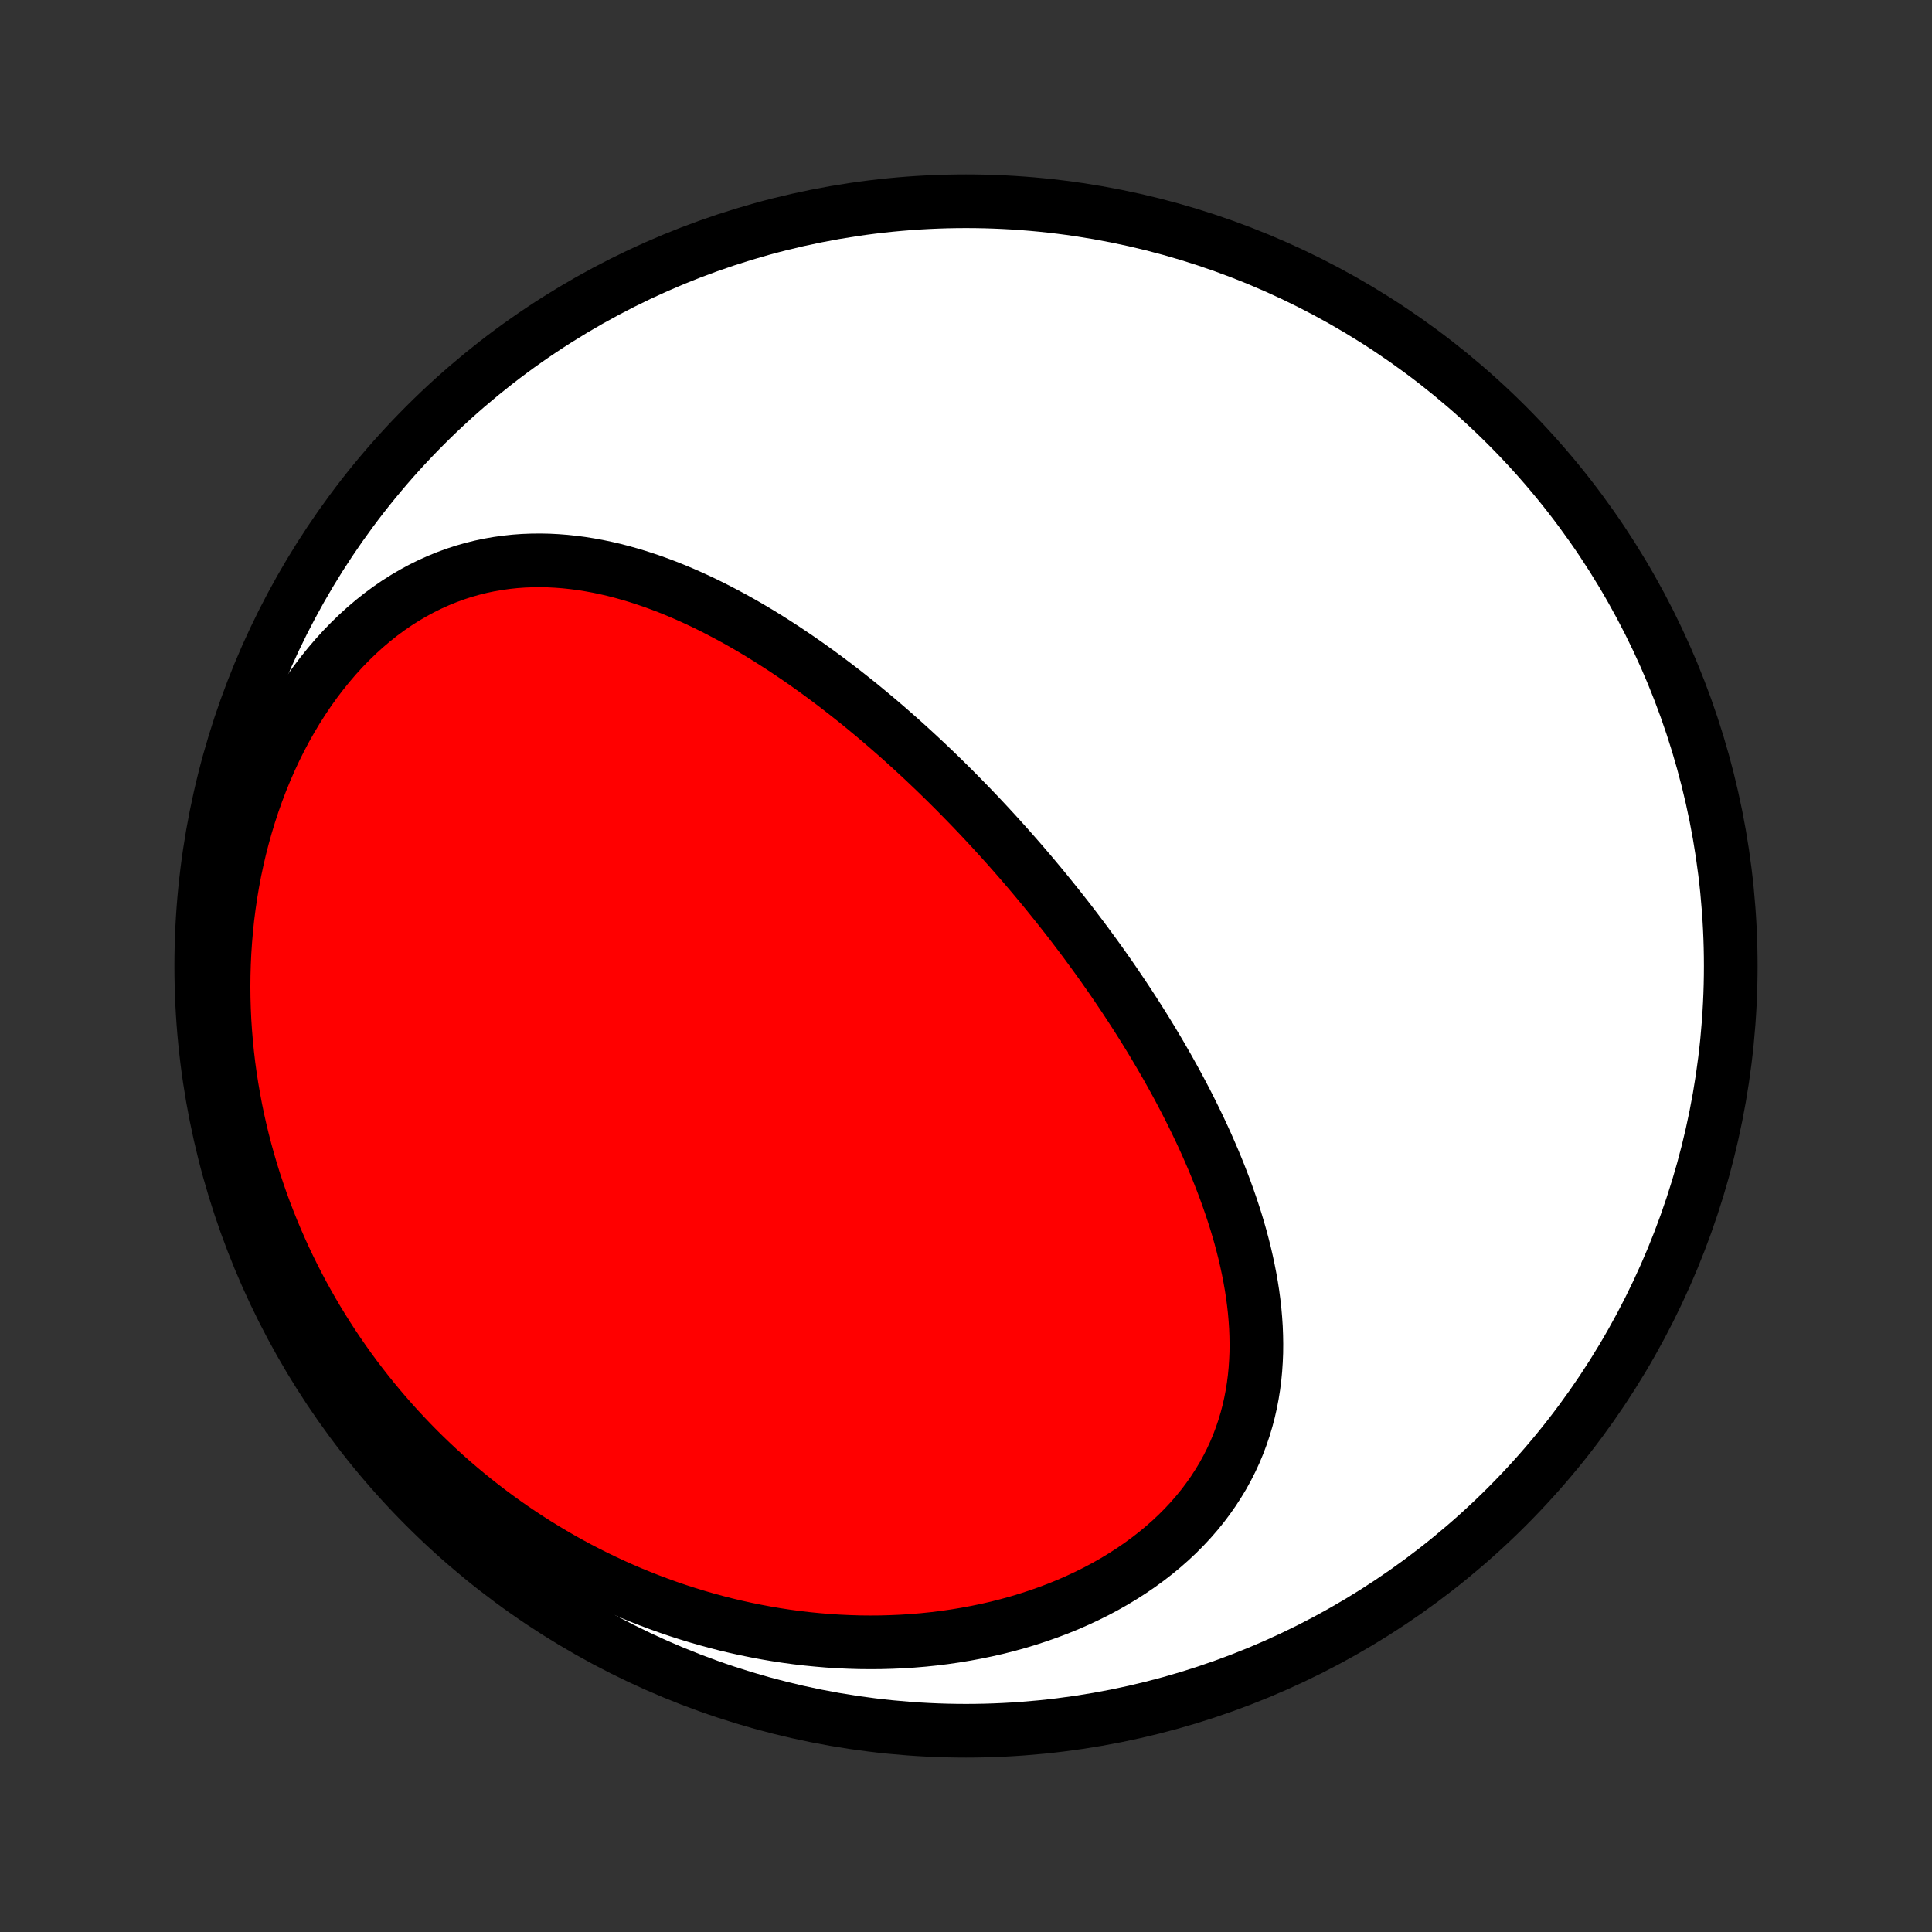 <?xml version="1.0" encoding="utf-8" standalone="no"?>
<!DOCTYPE svg PUBLIC "-//W3C//DTD SVG 1.1//EN"
  "http://www.w3.org/Graphics/SVG/1.1/DTD/svg11.dtd">
<!-- Created with matplotlib (http://matplotlib.org/) -->
<svg height="72pt" version="1.1" viewBox="0 0 72 72" width="72pt" xmlns="http://www.w3.org/2000/svg" xmlns:xlink="http://www.w3.org/1999/xlink">
 <rect x="0" y="0" width="72" height="72" fill="#333333" stroke="none"/>
 <defs>
  <style type="text/css">
*{stroke-linecap:butt;stroke-linejoin:round;}
  </style>
 </defs>
 <g id="figure_1">
  <g id="patch_1">
   <path d="
M0 72
L72 72
L72 0
L0 0
z
" style="fill:none;"/>
  </g>
  <g id="axes_1">
   <g id="PatchCollection_1">
    <defs>
     <path d="
M36 -7.5
C43.558 -7.5 50.808 -10.503 56.153 -15.848
C61.497 -21.192 64.5 -28.442 64.5 -36
C64.5 -43.558 61.497 -50.808 56.153 -56.153
C50.808 -61.497 43.558 -64.5 36 -64.5
C28.442 -64.5 21.192 -61.497 15.848 -56.153
C10.503 -50.808 7.5 -43.558 7.5 -36
C7.5 -28.442 10.503 -21.192 15.848 -15.848
C21.192 -10.503 28.442 -7.5 36 -7.5
z
" id="C0_0_a811fe30f3"/>
     <path d="
M37.587 -40.408
L37.762 -40.21
L37.936 -40.011
L38.109 -39.812
L38.281 -39.611
L38.452 -39.41
L38.622 -39.207
L38.792 -39.003
L38.961 -38.798
L39.128 -38.592
L39.295 -38.385
L39.462 -38.176
L39.627 -37.967
L39.792 -37.756
L39.956 -37.544
L40.119 -37.33
L40.282 -37.115
L40.444 -36.899
L40.604 -36.681
L40.765 -36.462
L40.924 -36.242
L41.083 -36.02
L41.24 -35.796
L41.398 -35.571
L41.554 -35.344
L41.709 -35.115
L41.864 -34.885
L42.017 -34.654
L42.17 -34.42
L42.322 -34.185
L42.473 -33.948
L42.623 -33.709
L42.772 -33.468
L42.92 -33.226
L43.066 -32.981
L43.212 -32.735
L43.356 -32.486
L43.5 -32.236
L43.641 -31.983
L43.782 -31.729
L43.921 -31.473
L44.058 -31.214
L44.194 -30.954
L44.328 -30.691
L44.46 -30.426
L44.59 -30.159
L44.719 -29.89
L44.845 -29.619
L44.969 -29.346
L45.09 -29.07
L45.21 -28.793
L45.326 -28.513
L45.44 -28.231
L45.55 -27.948
L45.658 -27.662
L45.762 -27.374
L45.863 -27.084
L45.96 -26.792
L46.054 -26.498
L46.143 -26.202
L46.228 -25.905
L46.308 -25.605
L46.384 -25.304
L46.454 -25.001
L46.519 -24.697
L46.579 -24.391
L46.633 -24.084
L46.681 -23.776
L46.722 -23.466
L46.757 -23.155
L46.784 -22.844
L46.805 -22.532
L46.817 -22.219
L46.822 -21.905
L46.819 -21.591
L46.806 -21.278
L46.785 -20.964
L46.755 -20.65
L46.715 -20.337
L46.665 -20.025
L46.605 -19.714
L46.535 -19.404
L46.454 -19.095
L46.362 -18.788
L46.259 -18.483
L46.145 -18.18
L46.02 -17.88
L45.883 -17.583
L45.734 -17.289
L45.574 -16.998
L45.401 -16.712
L45.218 -16.429
L45.022 -16.151
L44.816 -15.877
L44.597 -15.608
L44.368 -15.345
L44.128 -15.088
L43.877 -14.836
L43.615 -14.59
L43.343 -14.351
L43.062 -14.118
L42.771 -13.893
L42.471 -13.674
L42.162 -13.463
L41.844 -13.259
L41.519 -13.062
L41.187 -12.874
L40.847 -12.693
L40.501 -12.521
L40.149 -12.357
L39.791 -12.2
L39.427 -12.052
L39.059 -11.913
L38.687 -11.782
L38.31 -11.659
L37.93 -11.544
L37.546 -11.438
L37.16 -11.34
L36.771 -11.251
L36.38 -11.17
L35.987 -11.097
L35.593 -11.032
L35.198 -10.975
L34.802 -10.926
L34.406 -10.885
L34.009 -10.852
L33.612 -10.826
L33.215 -10.809
L32.819 -10.798
L32.424 -10.795
L32.03 -10.799
L31.636 -10.811
L31.244 -10.829
L30.854 -10.854
L30.465 -10.887
L30.078 -10.925
L29.692 -10.97
L29.309 -11.022
L28.928 -11.08
L28.549 -11.144
L28.173 -11.215
L27.799 -11.291
L27.427 -11.373
L27.059 -11.46
L26.693 -11.554
L26.329 -11.653
L25.969 -11.757
L25.611 -11.867
L25.257 -11.981
L24.905 -12.101
L24.556 -12.226
L24.21 -12.356
L23.868 -12.491
L23.528 -12.63
L23.192 -12.774
L22.859 -12.923
L22.529 -13.077
L22.202 -13.234
L21.878 -13.397
L21.557 -13.563
L21.24 -13.734
L20.926 -13.909
L20.615 -14.089
L20.307 -14.273
L20.003 -14.46
L19.701 -14.652
L19.403 -14.848
L19.108 -15.047
L18.817 -15.251
L18.529 -15.459
L18.244 -15.67
L17.962 -15.886
L17.683 -16.105
L17.408 -16.328
L17.136 -16.555
L16.867 -16.785
L16.602 -17.02
L16.34 -17.258
L16.081 -17.5
L15.825 -17.746
L15.573 -17.995
L15.324 -18.249
L15.079 -18.506
L14.837 -18.766
L14.598 -19.031
L14.363 -19.299
L14.131 -19.571
L13.903 -19.847
L13.678 -20.127
L13.457 -20.41
L13.239 -20.697
L13.025 -20.988
L12.815 -21.283
L12.609 -21.581
L12.406 -21.883
L12.207 -22.19
L12.012 -22.5
L11.821 -22.813
L11.634 -23.131
L11.451 -23.453
L11.272 -23.778
L11.097 -24.107
L10.927 -24.441
L10.761 -24.777
L10.599 -25.118
L10.443 -25.463
L10.29 -25.812
L10.143 -26.164
L10 -26.52
L9.862 -26.881
L9.729 -27.244
L9.602 -27.612
L9.479 -27.983
L9.362 -28.359
L9.251 -28.737
L9.145 -29.12
L9.045 -29.506
L8.951 -29.895
L8.863 -30.288
L8.781 -30.684
L8.706 -31.084
L8.637 -31.486
L8.574 -31.892
L8.518 -32.301
L8.47 -32.712
L8.428 -33.127
L8.394 -33.543
L8.366 -33.963
L8.347 -34.384
L8.335 -34.807
L8.331 -35.233
L8.335 -35.659
L8.347 -36.088
L8.367 -36.517
L8.396 -36.947
L8.433 -37.378
L8.478 -37.809
L8.533 -38.24
L8.596 -38.671
L8.668 -39.102
L8.749 -39.531
L8.84 -39.958
L8.939 -40.384
L9.048 -40.808
L9.166 -41.229
L9.293 -41.647
L9.429 -42.062
L9.574 -42.472
L9.729 -42.879
L9.893 -43.28
L10.065 -43.676
L10.247 -44.066
L10.437 -44.449
L10.636 -44.825
L10.844 -45.194
L11.06 -45.556
L11.284 -45.908
L11.515 -46.252
L11.754 -46.586
L12.001 -46.91
L12.254 -47.224
L12.514 -47.528
L12.78 -47.82
L13.053 -48.101
L13.331 -48.37
L13.614 -48.627
L13.902 -48.871
L14.194 -49.103
L14.491 -49.322
L14.791 -49.528
L15.095 -49.721
L15.402 -49.901
L15.711 -50.068
L16.023 -50.222
L16.336 -50.363
L16.651 -50.491
L16.967 -50.607
L17.284 -50.71
L17.601 -50.8
L17.919 -50.879
L18.237 -50.946
L18.555 -51.001
L18.872 -51.045
L19.189 -51.079
L19.505 -51.102
L19.82 -51.114
L20.133 -51.117
L20.445 -51.111
L20.756 -51.095
L21.065 -51.071
L21.372 -51.038
L21.678 -50.998
L21.981 -50.949
L22.283 -50.894
L22.582 -50.831
L22.88 -50.762
L23.174 -50.686
L23.467 -50.604
L23.757 -50.517
L24.045 -50.424
L24.331 -50.326
L24.614 -50.223
L24.895 -50.116
L25.173 -50.004
L25.449 -49.888
L25.722 -49.768
L25.993 -49.644
L26.261 -49.517
L26.527 -49.386
L26.79 -49.252
L27.051 -49.115
L27.31 -48.976
L27.566 -48.834
L27.82 -48.689
L28.071 -48.542
L28.32 -48.393
L28.566 -48.241
L28.81 -48.088
L29.052 -47.932
L29.292 -47.775
L29.529 -47.616
L29.765 -47.456
L29.998 -47.294
L30.229 -47.13
L30.458 -46.966
L30.684 -46.8
L30.909 -46.632
L31.132 -46.464
L31.353 -46.294
L31.572 -46.123
L31.789 -45.951
L32.004 -45.779
L32.217 -45.605
L32.428 -45.43
L32.638 -45.255
L32.846 -45.078
L33.053 -44.901
L33.257 -44.722
L33.46 -44.544
L33.662 -44.364
L33.862 -44.183
L34.06 -44.002
L34.257 -43.82
L34.453 -43.637
L34.647 -43.453
L34.84 -43.269
L35.031 -43.084
L35.221 -42.898
L35.41 -42.711
L35.598 -42.524
L35.784 -42.335
L35.969 -42.146
L36.153 -41.957
L36.336 -41.766
L36.518 -41.575
L36.699 -41.382
L36.879 -41.189
L37.057 -40.995
L37.235 -40.8
z
" id="C0_1_aa71043cce"/>
    </defs>
    <g clip-path="url(#p1bffca34e9)">
     <use style="fill:#ffffff;stroke:#000000;stroke-width:2.0;" x="0.0" xlink:href="#C0_0_a811fe30f3" y="72.0"/>
    </g>
    <g clip-path="url(#p1bffca34e9)">
     <use style="fill:#ff0000;stroke:#000000;stroke-width:2.0;" x="0.0" xlink:href="#C0_1_aa71043cce" y="72.0"/>
    </g>
   </g>
  </g>
 </g>
 <defs>
  <clipPath id="p1bffca34e9">
   <rect height="72.0" width="72.0" x="0.0" y="0.0"/>
  </clipPath>
 </defs>
</svg>
